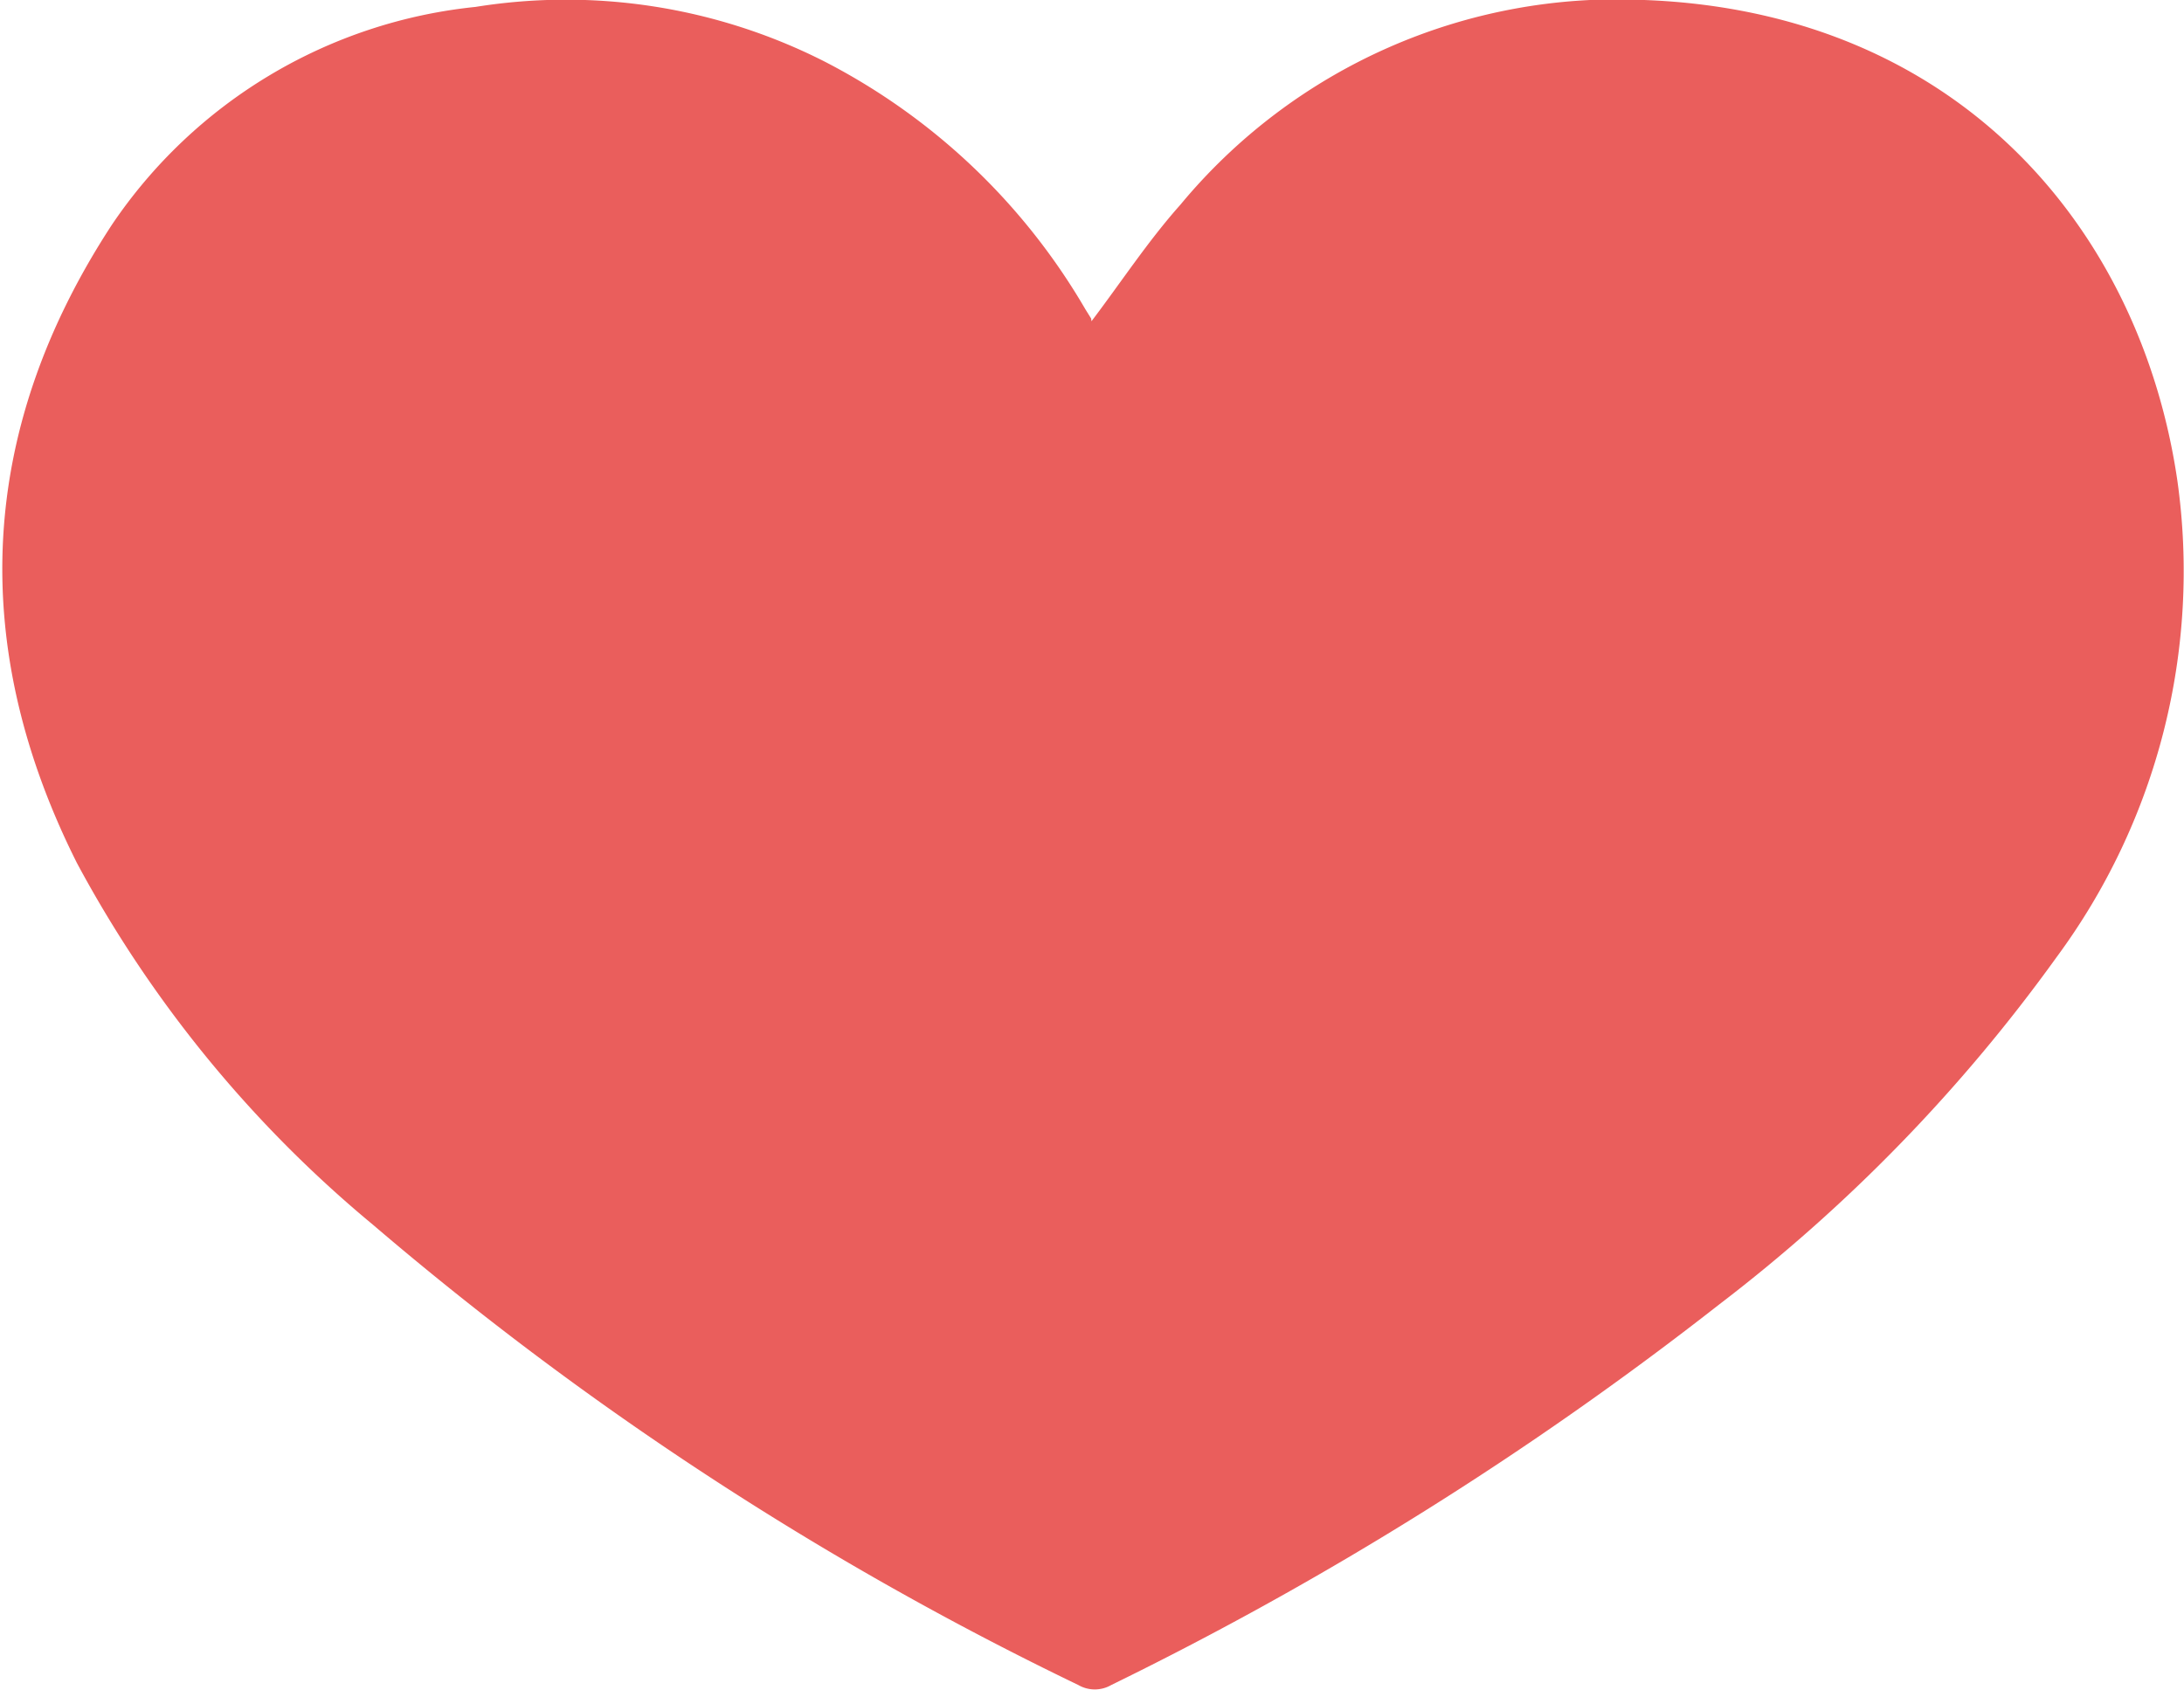 <svg xmlns="http://www.w3.org/2000/svg" viewBox="0 0 66.41 51.41"><defs><style>.cls-1{fill:#ea5e5c;}</style></defs><title>Asset 2</title><g id="Layer_2" data-name="Layer 2"><g id="Layer_1-2" data-name="Layer 1"><path class="cls-1" d="M33.19,9.77c.91-1.2,1.72-2.44,2.7-3.54A17.25,17.25,0,0,1,50,0c9.58.36,15.1,7,16.21,14.63a19.77,19.77,0,0,1-3.68,14.49A50.07,50.07,0,0,1,52.27,39.68,104.31,104.31,0,0,1,33.79,51.25a1,1,0,0,1-1,0,99.32,99.32,0,0,1-21.45-14,37,37,0,0,1-9-11c-3.34-6.65-3-13.2,1.06-19.41A15.2,15.2,0,0,1,14.46.21,17.37,17.37,0,0,1,25.05,1.86,19.51,19.51,0,0,1,33,9.4l.18.29A.81.81,0,0,0,33.19,9.77Z"/></g></g></svg>